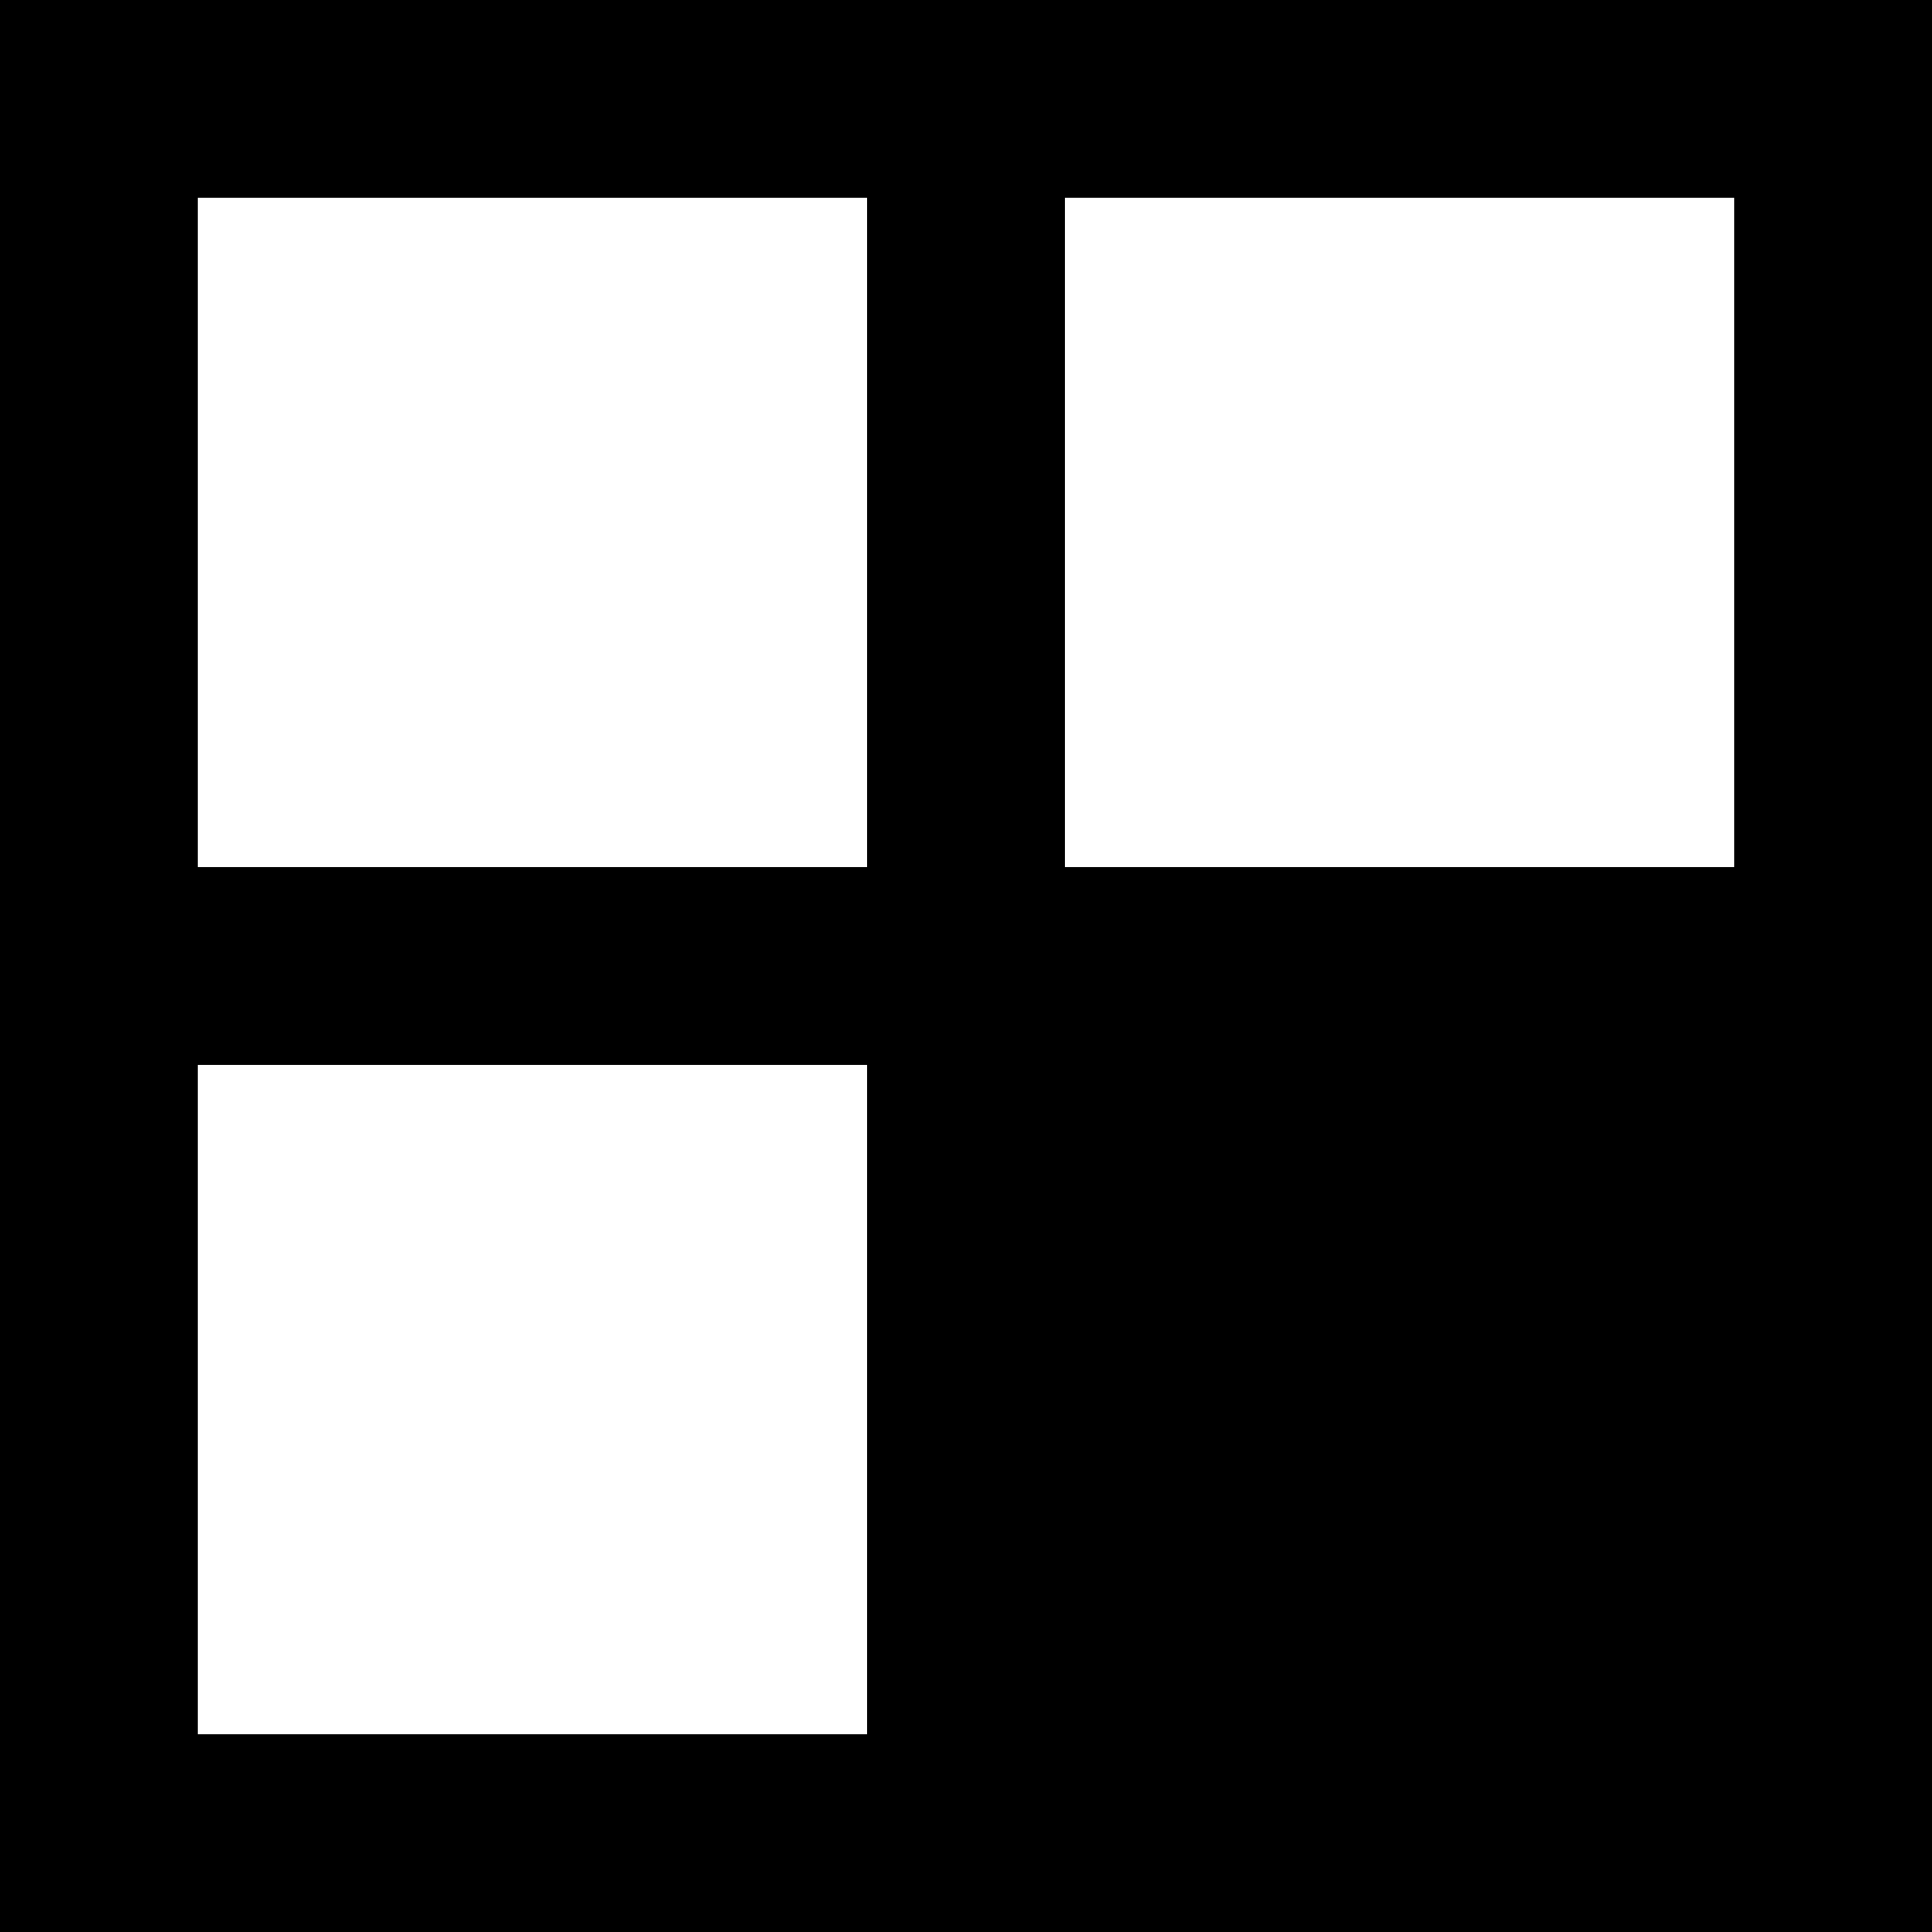 <?xml version="1.0" encoding="utf-8"?>
<!-- Generator: Adobe Illustrator 24.0.3, SVG Export Plug-In . SVG Version: 6.00 Build 0)  -->
<svg version="1.1" id="Layer_1" xmlns="http://www.w3.org/2000/svg" xmlns:xlink="http://www.w3.org/1999/xlink" x="0px" y="0px"
	 viewBox="0 0 55.7 55.7" style="enable-background:new 0 0 55.7 55.7;" xml:space="preserve">
<path d="M30.7,0H25H0v25v5.7v25h25h5.7h25v-25V25V0H30.7z M5.7,5.7H25V25H5.7V5.7z M5.7,50V30.7H25V50H5.7z M30.7,25
	V5.7H50V25H30.7z"/>
</svg>
